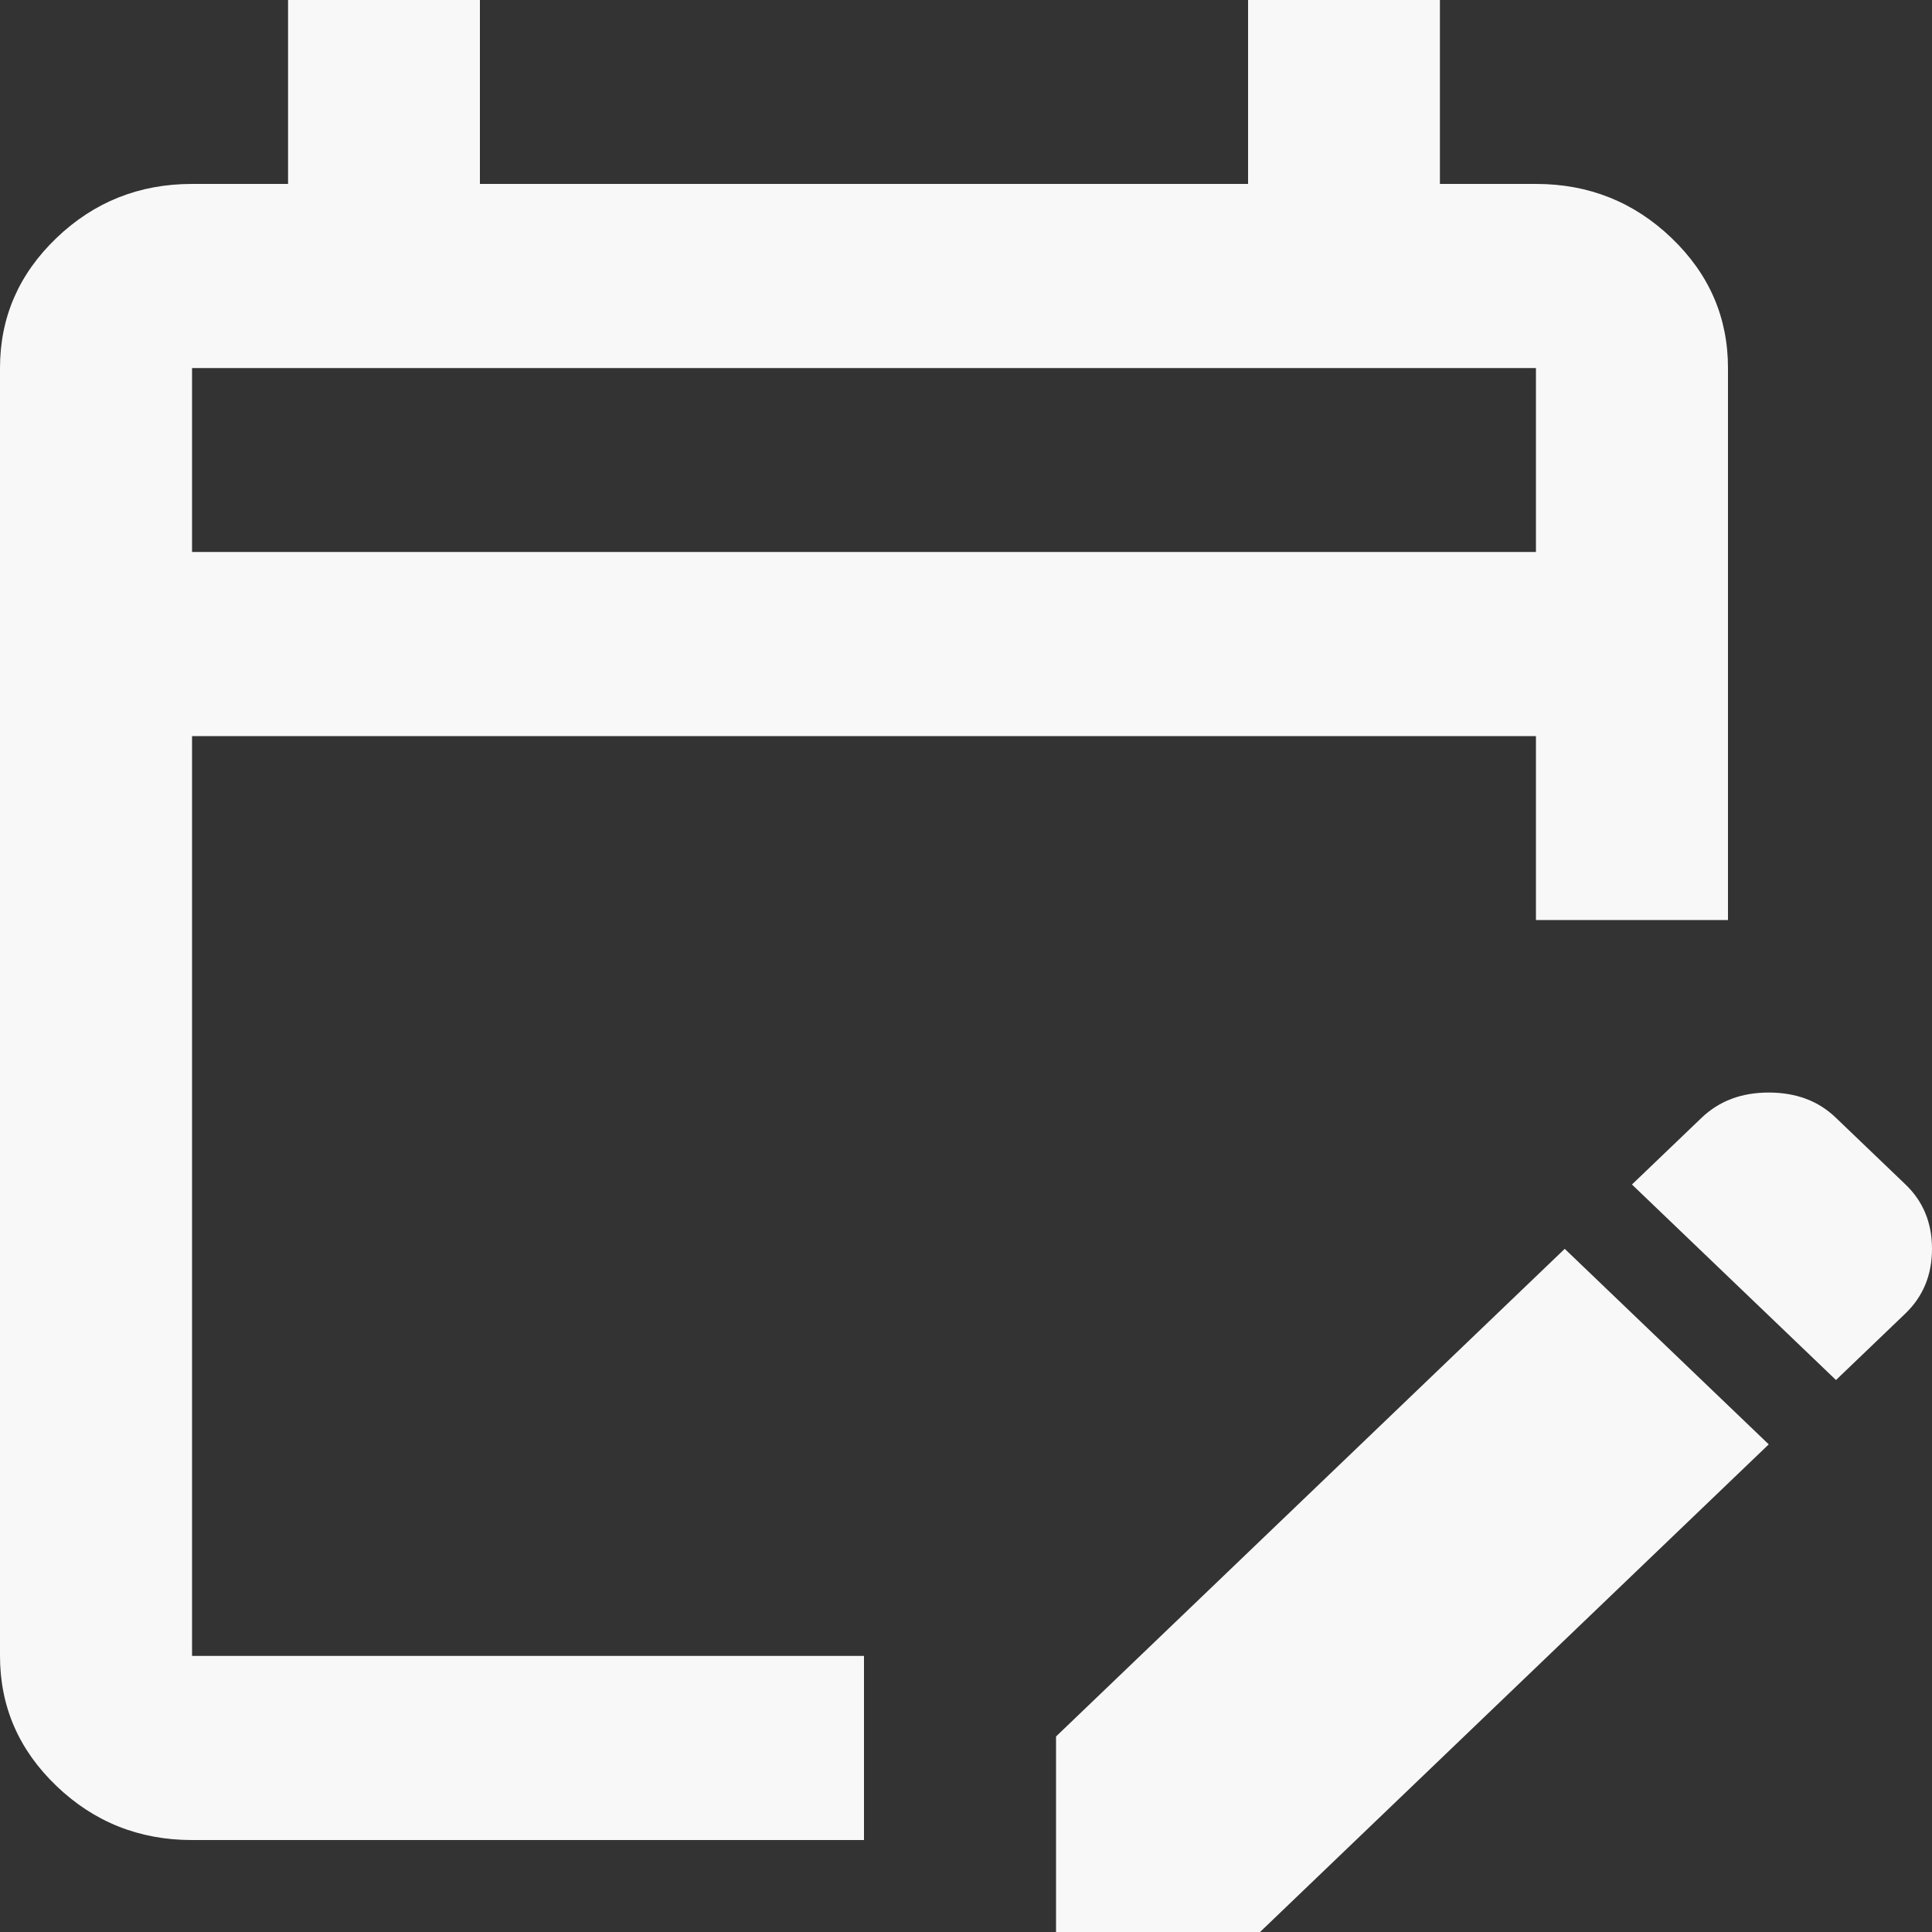 <svg width="10" height="10" viewBox="0 0 10 10" fill="none" xmlns="http://www.w3.org/2000/svg">
<rect x="0" y="0" width="10" height="10" fill="#333333" stroke="none"/>
<path d="M0.994 9.524C0.72 9.524 0.486 9.43 0.292 9.244C0.097 9.057 -0 8.833 8.43624e-07 8.571V1.905C8.43624e-07 1.643 0.097 1.419 0.292 1.232C0.487 1.045 0.721 0.952 0.994 0.952H1.491V0H2.484V0.952H6.46V0H7.453V0.952H7.95C8.224 0.952 8.458 1.046 8.652 1.232C8.847 1.419 8.944 1.643 8.944 1.905V4.762H7.95V3.81H0.994V8.571H4.472V9.524H0.994ZM9.503 7.143L8.447 6.131L8.807 5.786C8.899 5.698 9.014 5.655 9.155 5.655C9.296 5.655 9.412 5.698 9.503 5.786L9.863 6.131C9.954 6.218 10 6.329 10 6.464C10 6.599 9.954 6.71 9.863 6.798L9.503 7.143ZM5.466 10V8.988L8.099 6.464L9.155 7.476L6.522 10H5.466ZM0.994 2.857H7.95V1.905H0.994V2.857Z" fill="#F8F8F8"/>
</svg>

